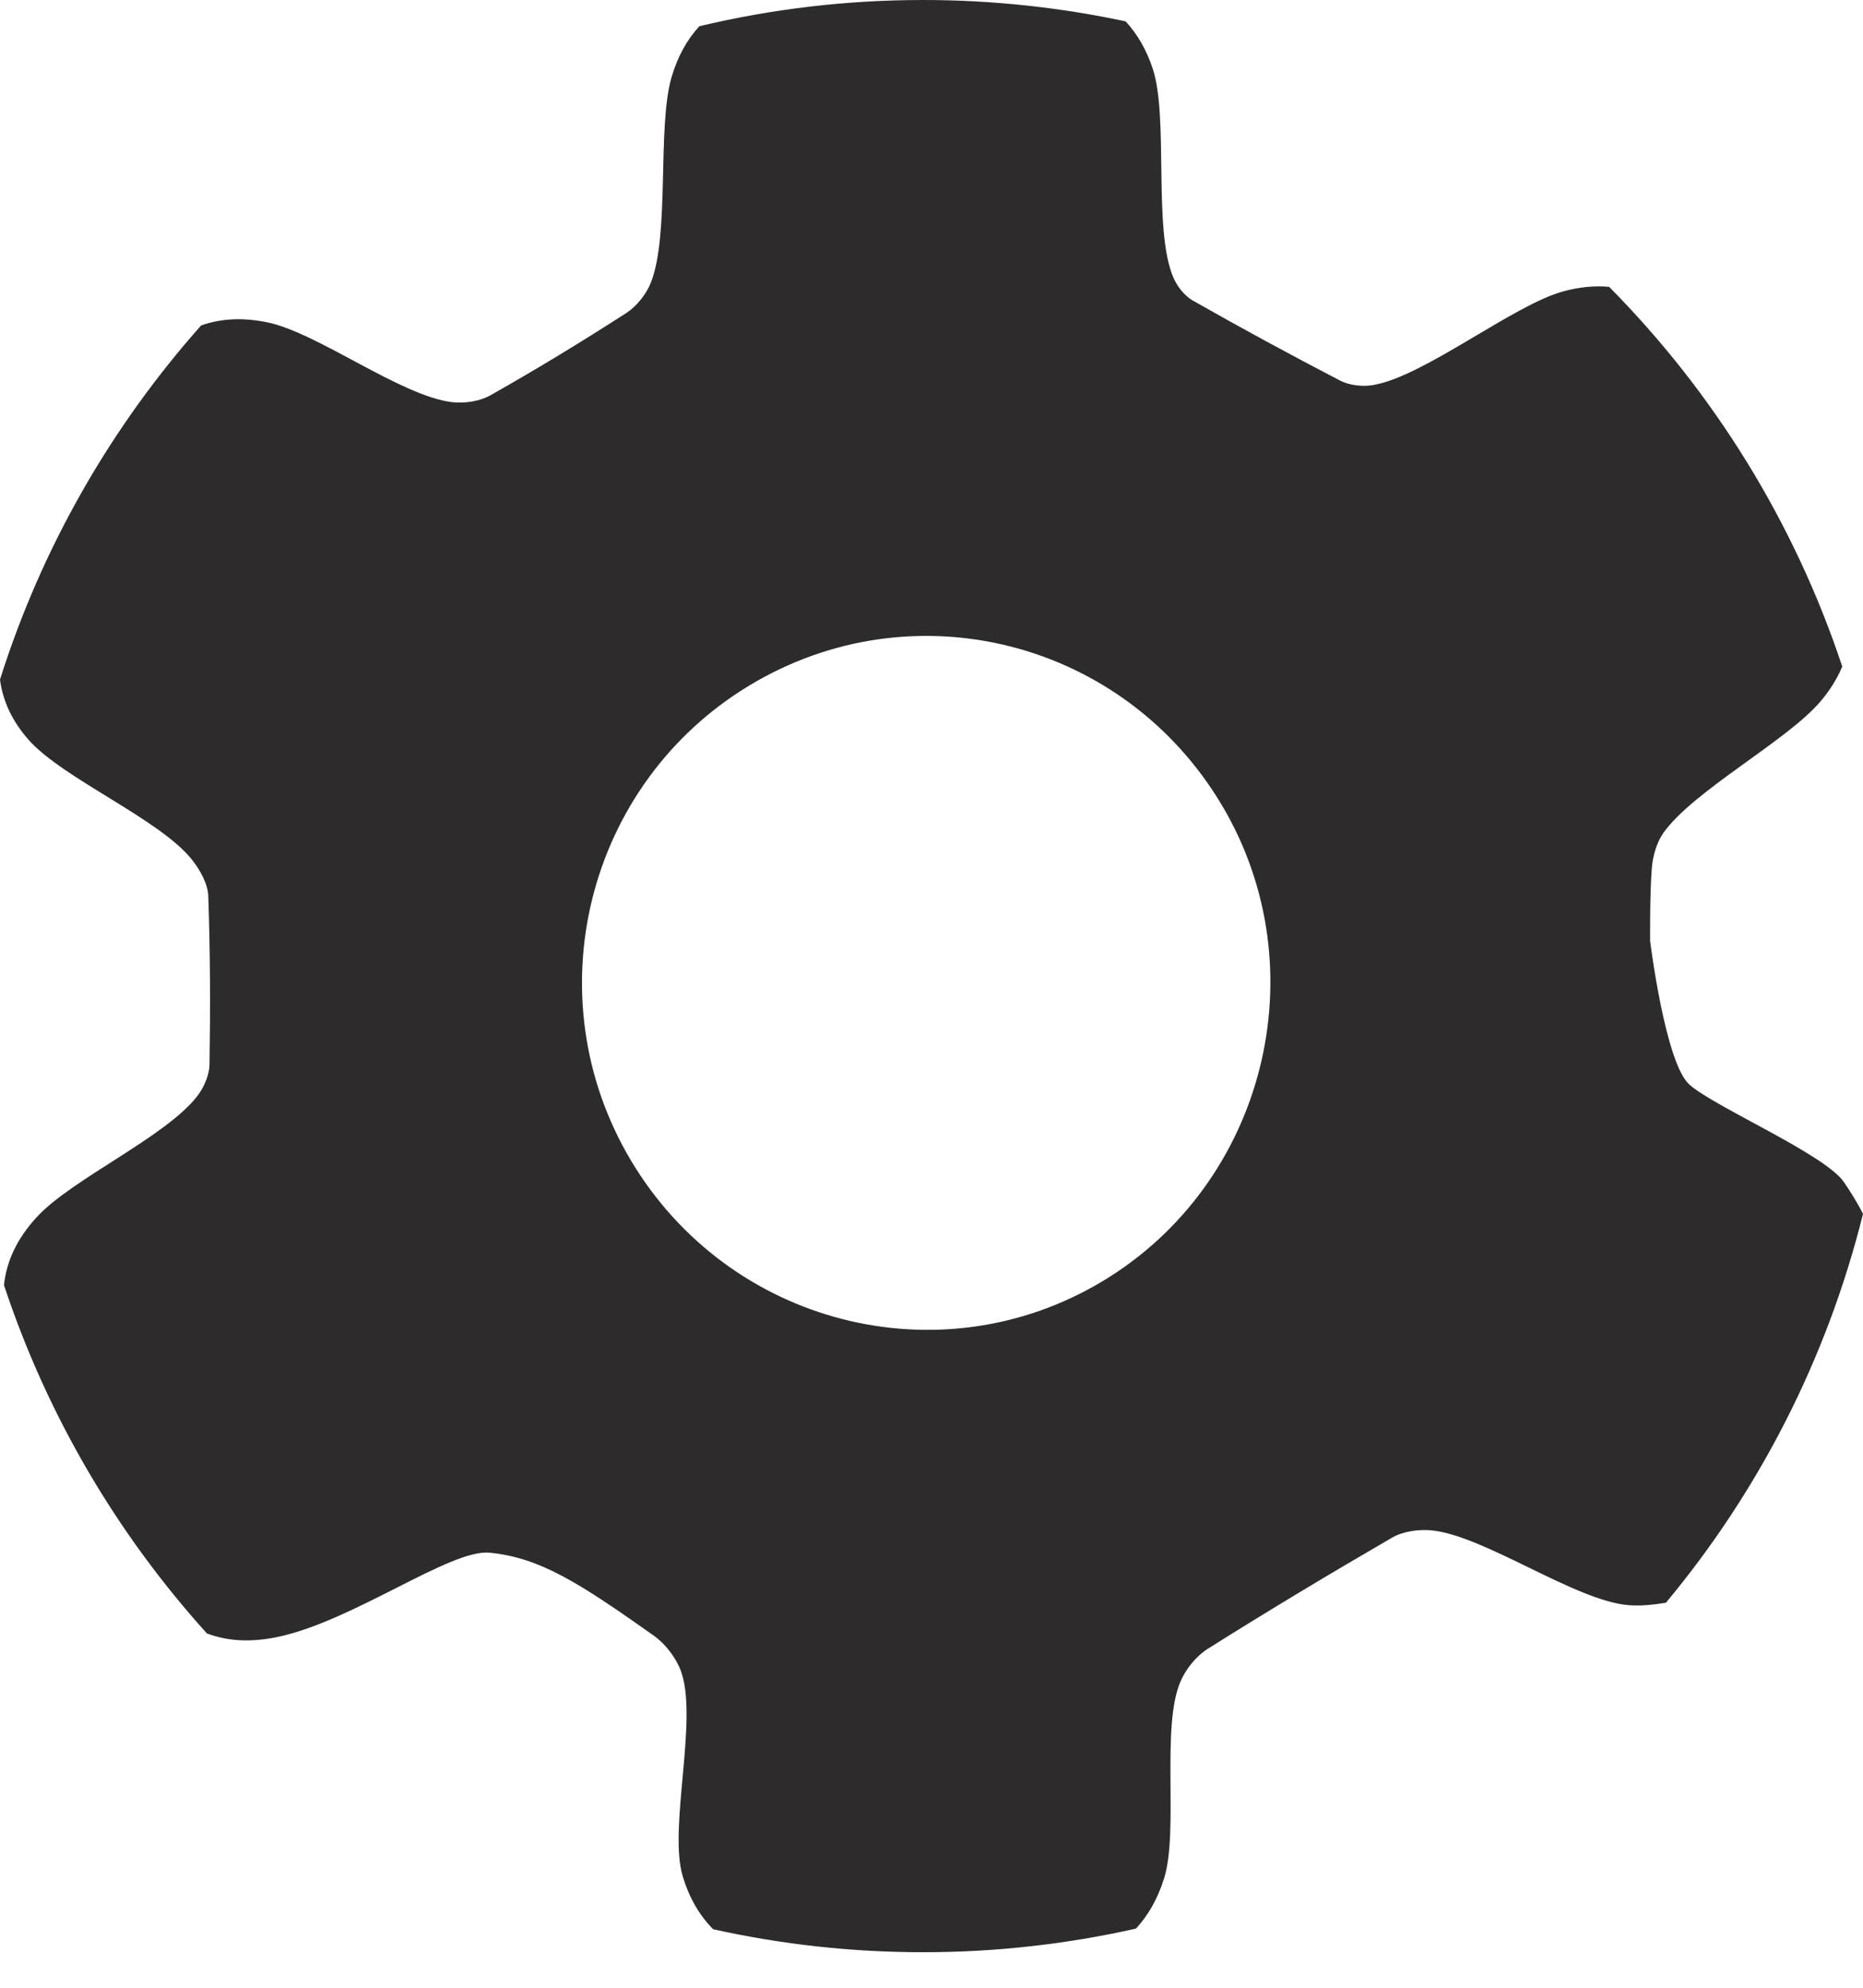 <svg width="15" height="16" viewBox="0 0 15 16" fill="none" xmlns="http://www.w3.org/2000/svg">
<path fill-rule="evenodd" clip-rule="evenodd" d="M8.877 10.313C7.568 11.099 5.869 10.664 5.08 9.341C4.294 8.022 4.72 6.311 6.033 5.518C7.353 4.721 9.053 5.154 9.842 6.488C10.62 7.804 10.186 9.528 8.877 10.313ZM14.847 9.516C14.696 9.292 13.803 8.91 13.602 8.73C13.407 8.556 13.286 7.574 13.286 7.574C13.286 7.574 13.283 7.18 13.3 6.985C13.308 6.888 13.339 6.781 13.393 6.704C13.636 6.363 14.384 5.966 14.655 5.649C14.733 5.558 14.792 5.463 14.833 5.365C14.446 4.201 13.797 3.158 12.956 2.309C12.84 2.298 12.717 2.31 12.588 2.345C12.187 2.453 11.468 3.029 11.058 3.099C10.973 3.114 10.867 3.103 10.791 3.064C10.392 2.857 9.996 2.642 9.605 2.42C9.538 2.382 9.478 2.306 9.447 2.233C9.282 1.848 9.411 0.953 9.282 0.555C9.231 0.4 9.157 0.274 9.063 0.172C8.538 0.06 7.992 0 7.433 0C6.813 0 6.21 0.073 5.631 0.211C5.53 0.321 5.455 0.457 5.406 0.625C5.291 1.027 5.393 1.881 5.242 2.271C5.205 2.367 5.127 2.465 5.042 2.52C4.685 2.75 4.322 2.971 3.952 3.18C3.865 3.23 3.742 3.249 3.64 3.237C3.227 3.188 2.557 2.677 2.15 2.594C1.957 2.555 1.78 2.562 1.619 2.62C0.895 3.435 0.337 4.403 0 5.47C0.023 5.647 0.101 5.809 0.232 5.957C0.51 6.269 1.285 6.593 1.545 6.919C1.61 7.001 1.673 7.112 1.677 7.212C1.693 7.664 1.694 8.117 1.687 8.569C1.685 8.655 1.642 8.753 1.589 8.822C1.334 9.153 0.575 9.491 0.294 9.799C0.141 9.966 0.053 10.146 0.032 10.344C0.38 11.395 0.942 12.347 1.666 13.148C1.838 13.213 2.028 13.22 2.237 13.176C2.847 13.047 3.626 12.468 3.941 12.498C4.346 12.538 4.657 12.736 5.263 13.165C5.353 13.229 5.434 13.332 5.476 13.434C5.631 13.814 5.378 14.709 5.497 15.102C5.549 15.277 5.632 15.418 5.742 15.529C6.287 15.65 6.853 15.714 7.433 15.714C8.022 15.714 8.594 15.648 9.146 15.524C9.245 15.417 9.321 15.284 9.372 15.122C9.493 14.739 9.346 13.906 9.504 13.537C9.547 13.435 9.631 13.331 9.724 13.272C10.213 12.964 10.71 12.666 11.21 12.376C11.298 12.326 11.42 12.309 11.523 12.318C11.954 12.359 12.688 12.891 13.12 12.921C13.218 12.928 13.318 12.916 13.413 12.901C14.159 12.006 14.709 10.94 15 9.771C14.955 9.681 14.9 9.594 14.847 9.516Z" fill="#2D2B2C"/>
</svg>
